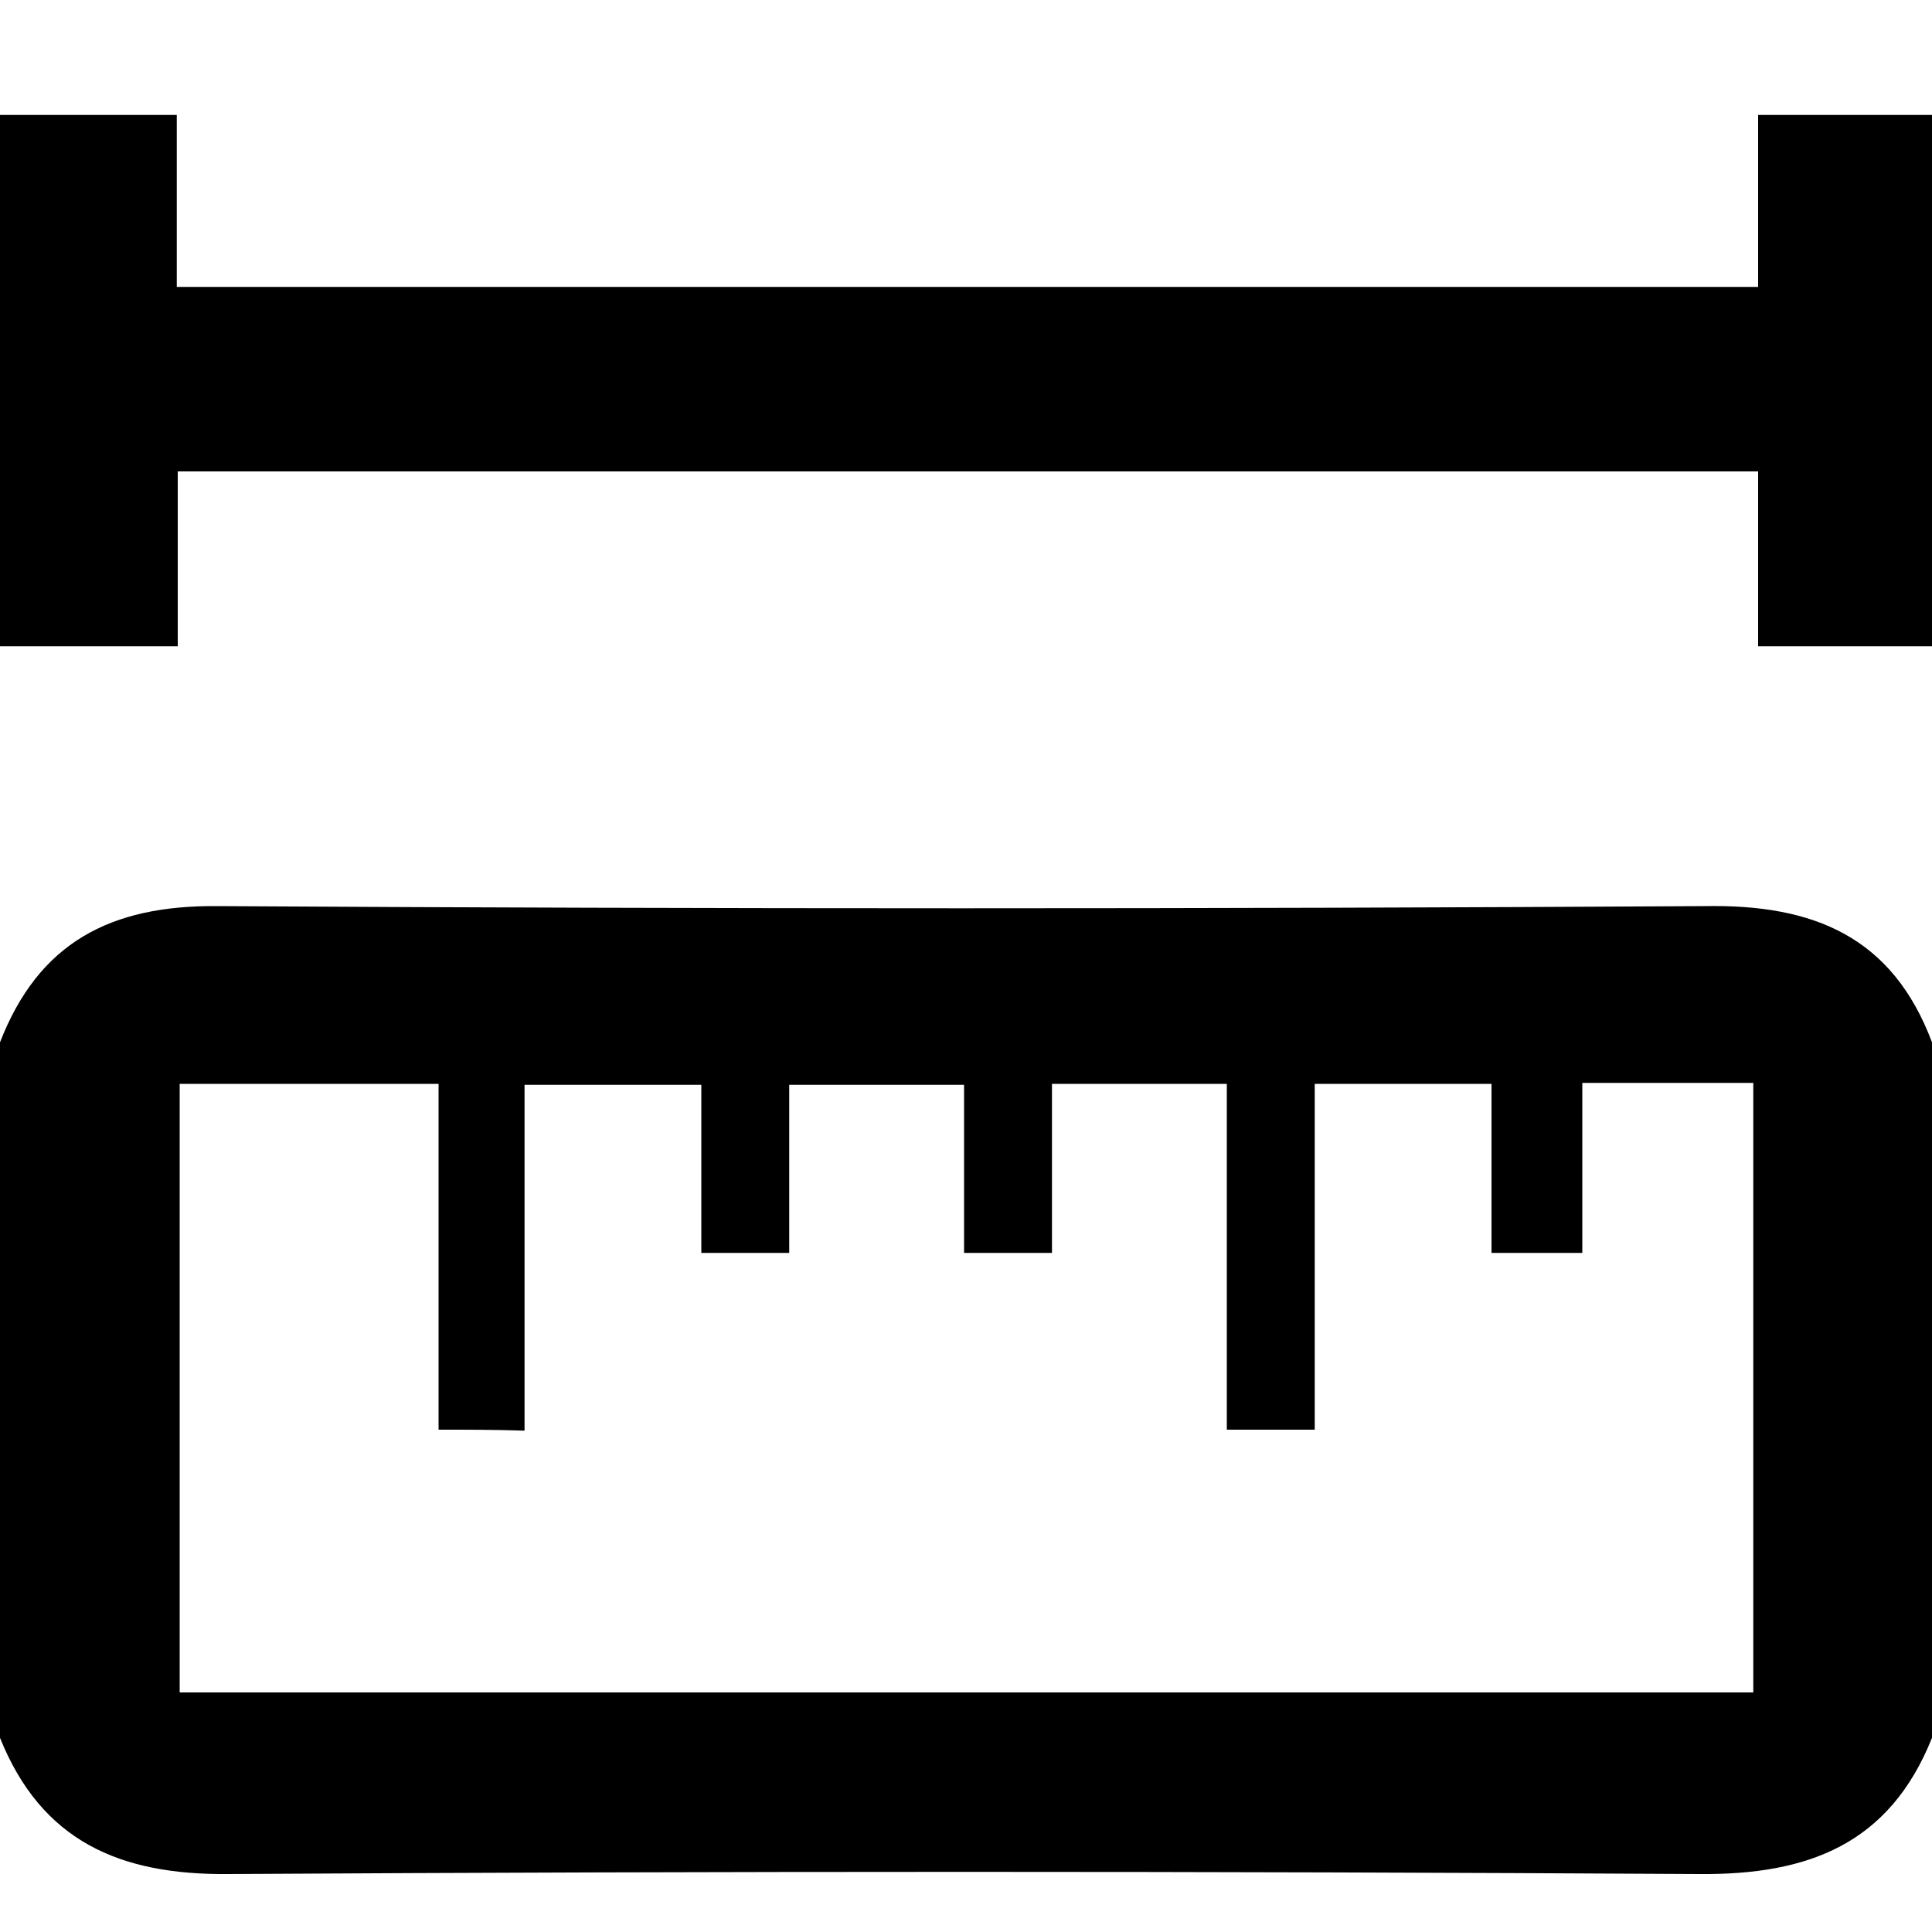 <?xml version="1.0" encoding="utf-8"?>
<!-- Generator: Adobe Illustrator 17.1.0, SVG Export Plug-In . SVG Version: 6.00 Build 0)  -->
<!DOCTYPE svg PUBLIC "-//W3C//DTD SVG 1.1//EN" "http://www.w3.org/Graphics/SVG/1.1/DTD/svg11.dtd">
<svg version="1.1" id="图层_1" xmlns="http://www.w3.org/2000/svg" xmlns:xlink="http://www.w3.org/1999/xlink" x="0px" y="0px"
	 viewBox="0 0 200 200" style="enable-background:new 0 0 200 200;" xml:space="preserve">
<path d="M200,107.9c0,24,0,48,0,72c-4.4,11-12.8,14.2-24.1,14.1c-50.8-0.3-101.5-0.3-152.3,0c-11.2,0.1-19.3-3.4-23.6-14.1
	c0-24,0-48,0-72c4-10.3,11.4-14.2,22.5-14.1c51.3,0.3,102.7,0.3,154,0C187.8,93.6,195.9,97,200,107.9z M45.4,148c0-12.2,0-24,0-35.8
	c-9.4,0-18.1,0-26.8,0c0,21.3,0,42.2,0,63c54.6,0,108.8,0,162.9,0c0-21.3,0-42.2,0-63.1c-6,0-11.6,0-17.7,0c0,6,0,11.7,0,17.6
	c-3.3,0-6,0-9.4,0c0-6,0-11.8,0-17.5c-6.3,0-12.1,0-18.3,0c0,12.1,0,23.9,0,35.8c-3.2,0-5.9,0-9.1,0c0-12.2,0-23.9,0-35.8
	c-6.2,0-11.9,0-18.1,0c0,6,0,11.8,0,17.5c-3.2,0-5.9,0-9.1,0c0-6.1,0-11.9,0-17.4c-6.3,0-12,0-18.1,0c0,6,0,11.6,0,17.4
	c-3.1,0-5.8,0-9.1,0c0-6.1,0-11.8,0-17.4c-6.3,0-12,0-18.3,0c0,12.1,0,23.9,0,35.8C51.2,148,48.6,148,45.4,148z"/>
<path d="M200,66.9c-5.8,0-11.6,0-18,0c0-6.2,0-12,0-18.1c-54.8,0-108.9,0-163.6,0c0,5.8,0,11.5,0,18.1c-6.5,0-12.4,0-18.4,0
	c0-18.3,0-36.7,0-55c5.9,0,11.9,0,18.3,0c0,6.4,0,12.1,0,17.8c54.7,0,108.9,0,163.7,0c0-6.1,0-11.8,0-17.8c6.4,0,12.2,0,18,0
	C200,30.2,200,48.5,200,66.9z"/>
</svg>
